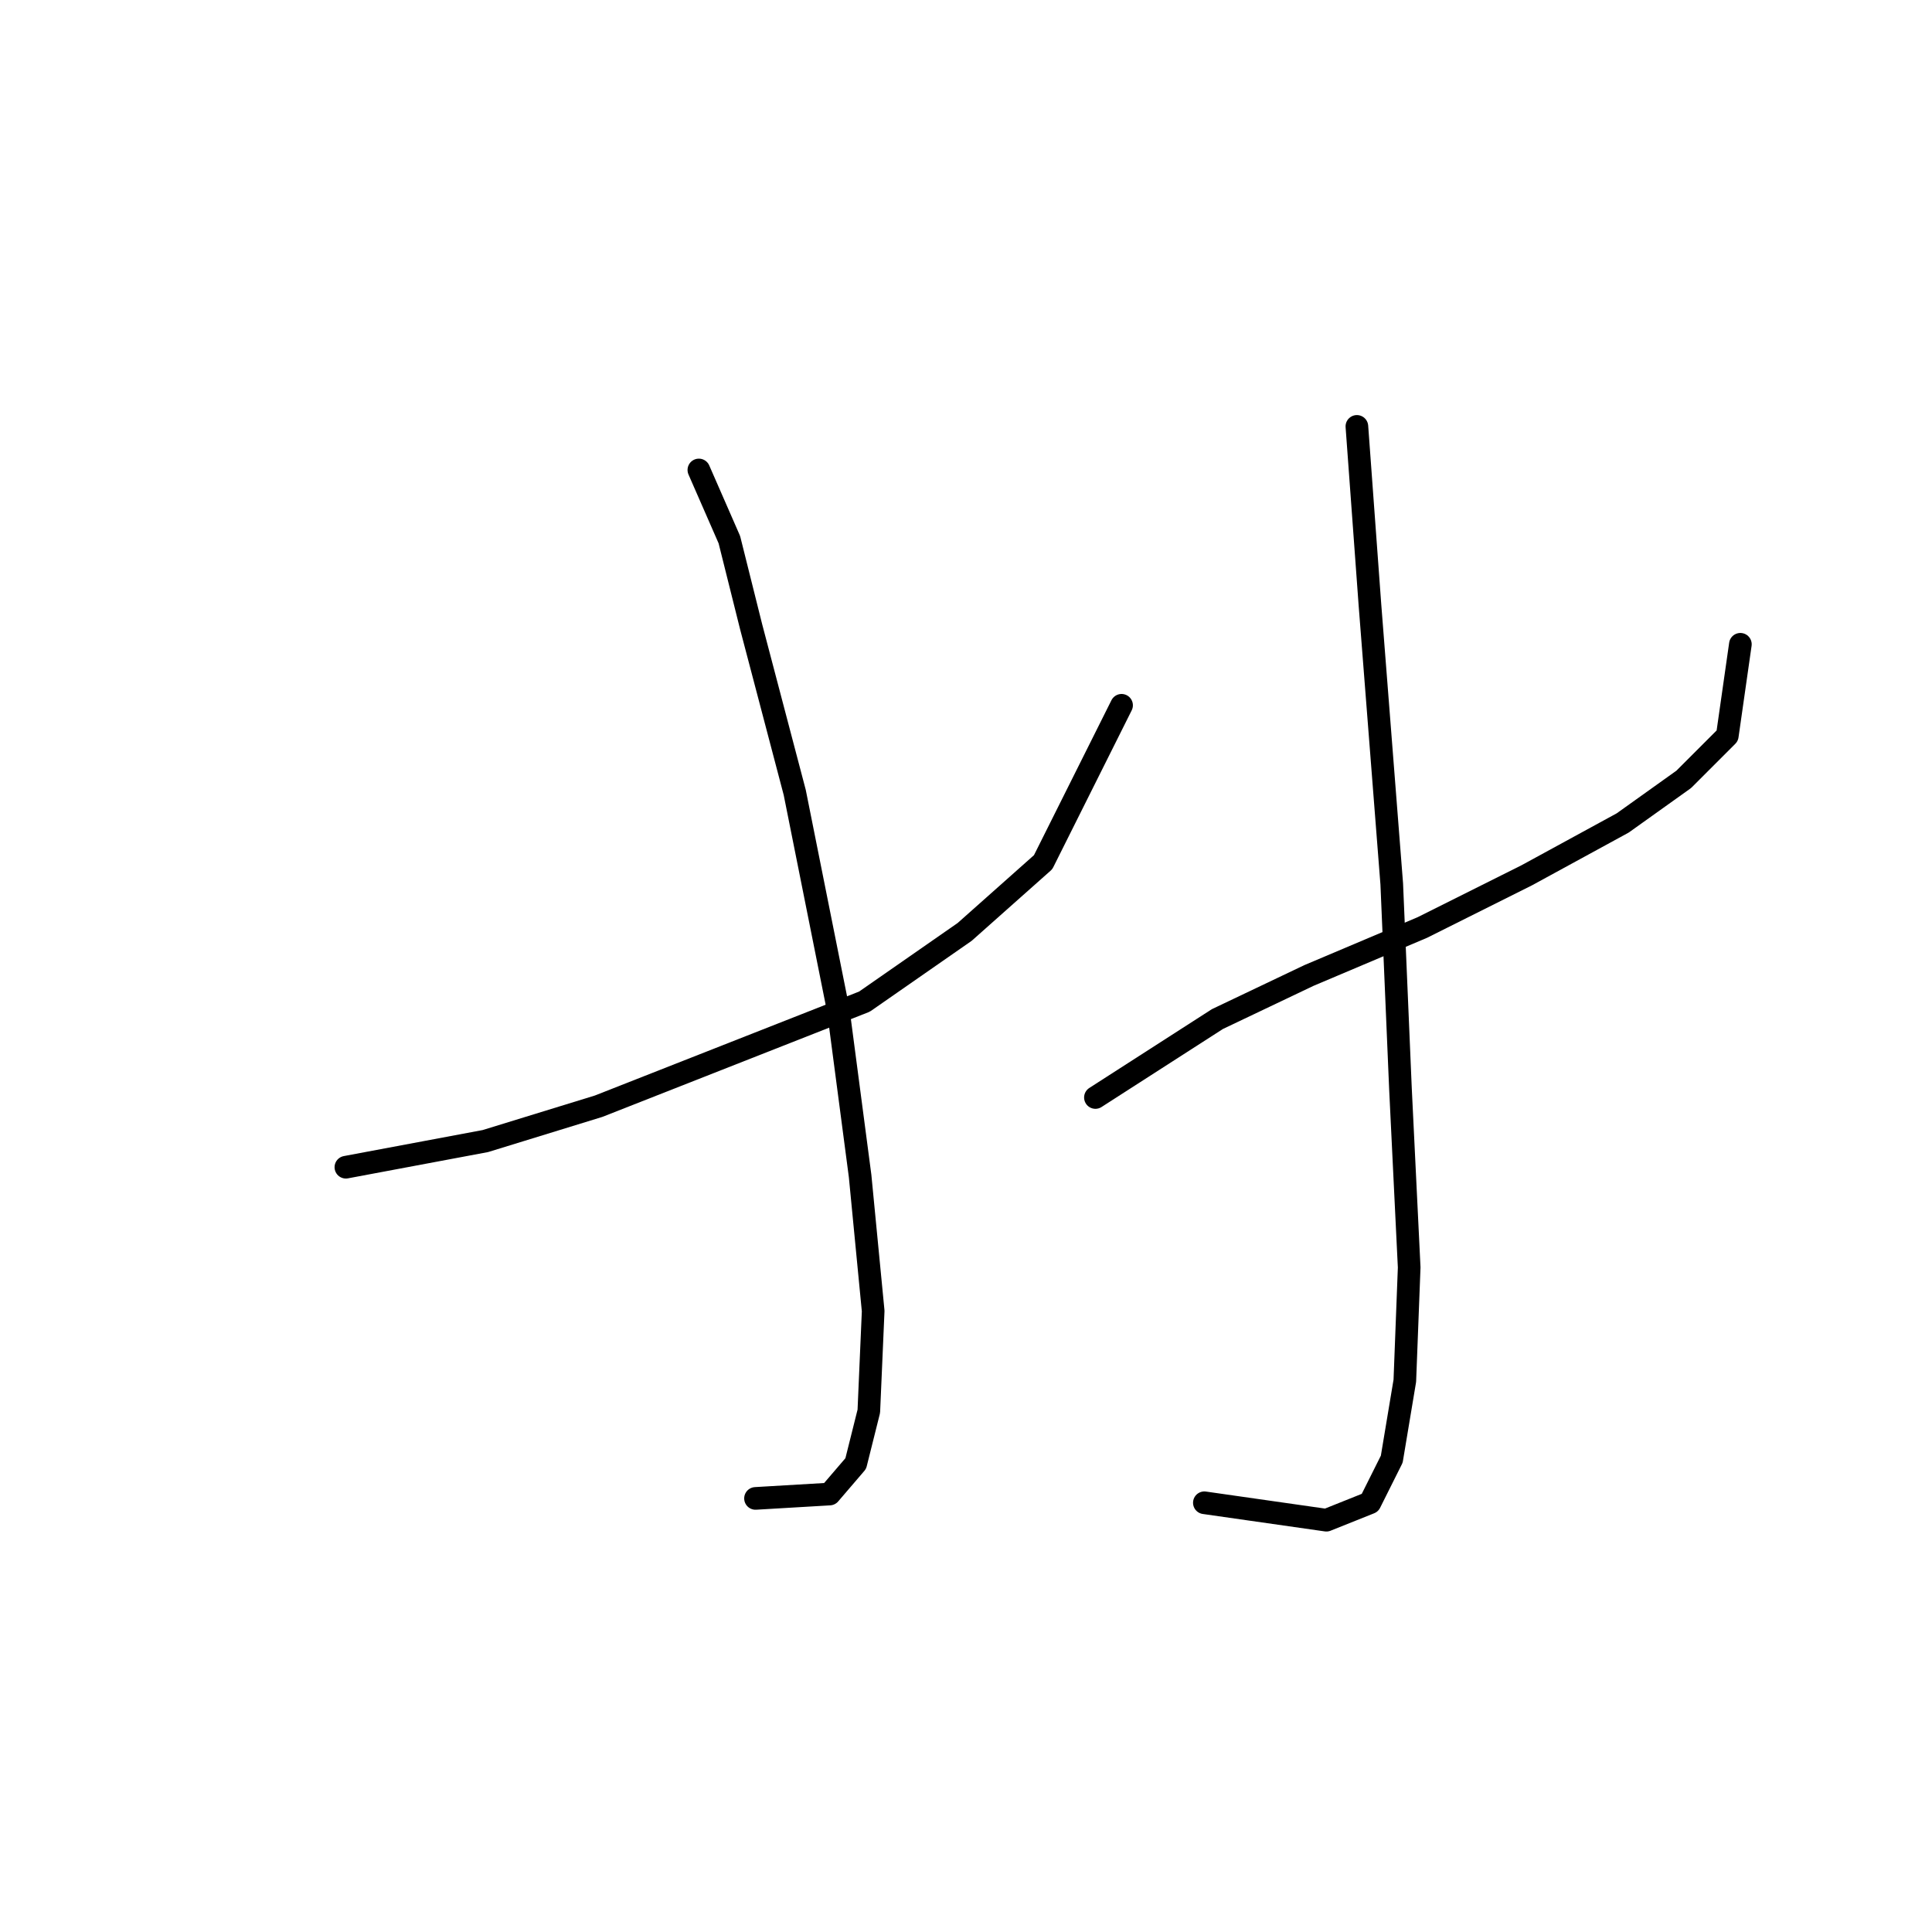 <?xml version="1.0" standalone="no"?>
    <svg width="256" height="256" xmlns="http://www.w3.org/2000/svg" version="1.1">
    <polyline stroke="black" stroke-width="3" stroke-linecap="round" fill="transparent" stroke-linejoin="round" points="45.831 154.662 64.309 151.198 79.322 146.578 114.545 132.72 127.826 123.481 138.22 114.242 148.614 93.455 148.614 93.455 " />
        <polyline stroke="black" stroke-width="3" stroke-linecap="round" fill="transparent" stroke-linejoin="round" points="92.603 62.273 96.645 71.512 99.532 83.061 105.306 105.003 111.081 133.875 113.968 155.817 115.7 173.717 115.123 186.998 113.39 193.927 109.926 197.969 100.109 198.547 100.109 198.547 " />
        <polyline stroke="black" stroke-width="3" stroke-linecap="round" fill="transparent" stroke-linejoin="round" points="145.149 145.423 161.317 135.03 173.443 129.255 188.456 122.904 202.315 115.974 215.018 109.045 223.102 103.271 228.876 97.497 230.609 85.371 230.609 85.371 " />
        <polyline stroke="black" stroke-width="3" stroke-linecap="round" fill="transparent" stroke-linejoin="round" points="179.795 56.499 181.527 80.174 184.414 117.129 185.569 144.268 186.724 167.943 186.147 182.956 184.414 193.35 181.527 199.124 175.753 201.434 159.585 199.124 159.585 199.124 " />
        </svg>